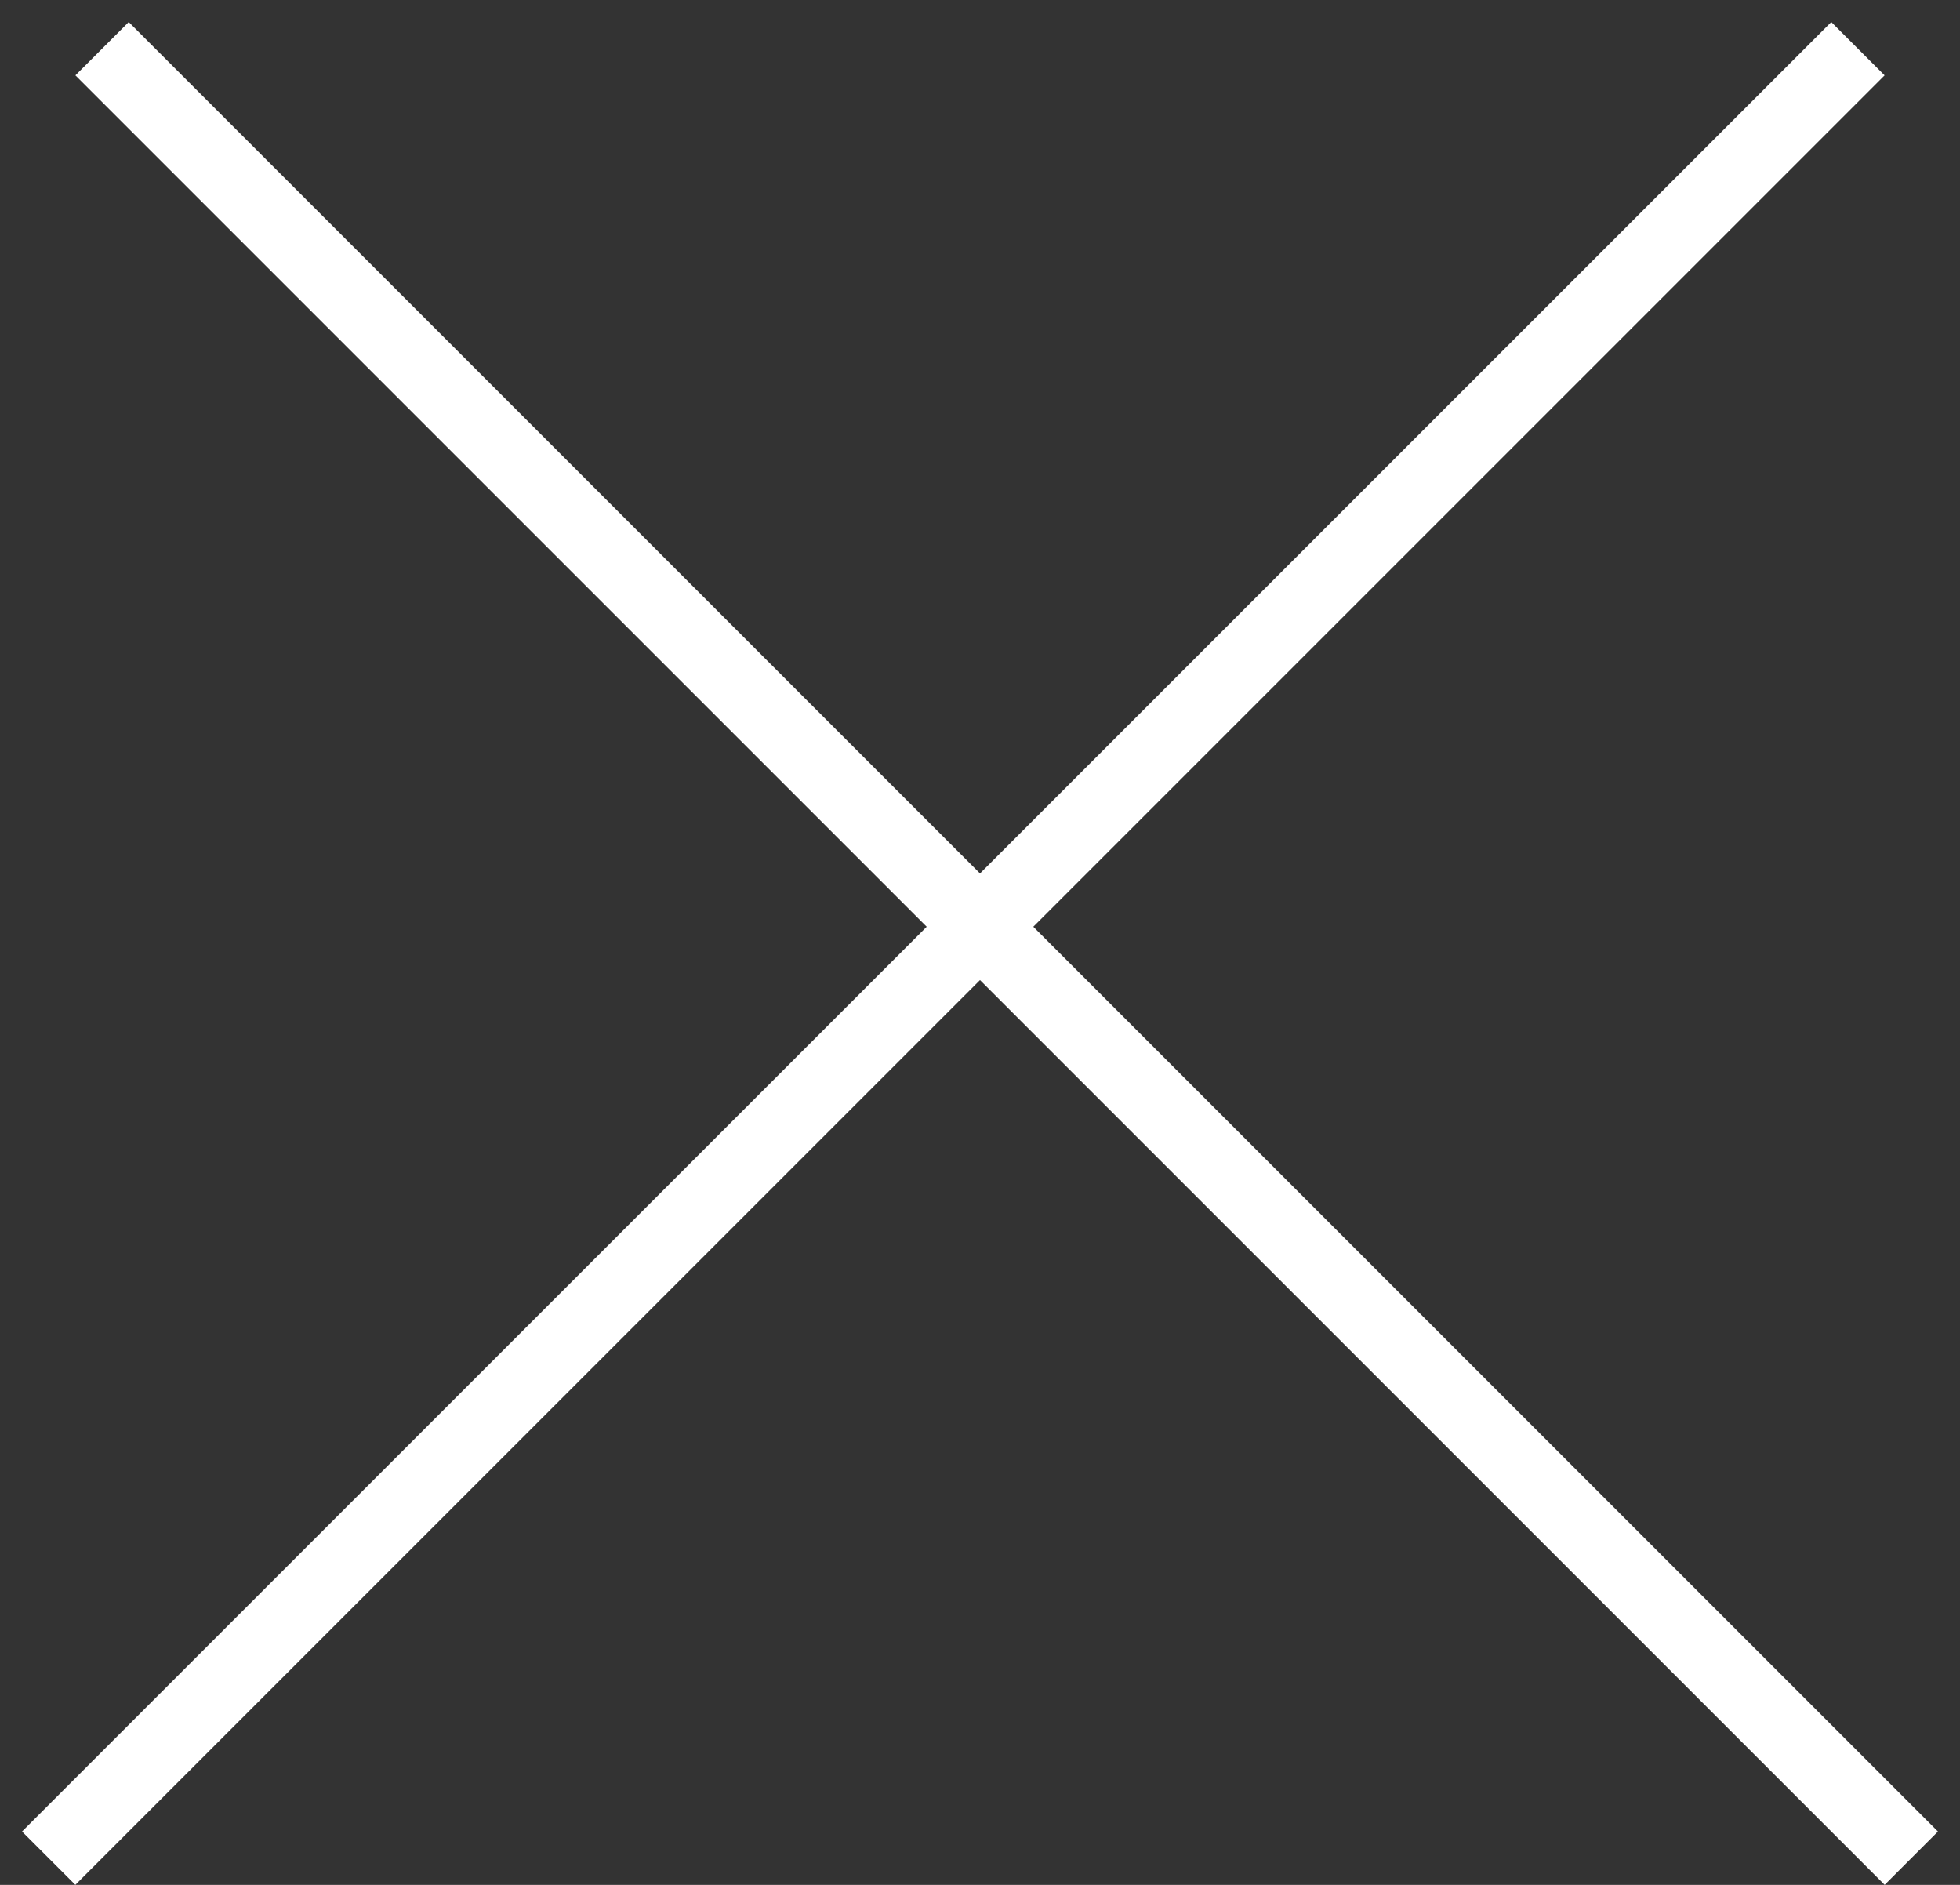 <svg width="26" height="25" viewBox="0 0 26 25" fill="none" xmlns="http://www.w3.org/2000/svg">
<rect x="0" y="0" width="26" height="25" fill="#333333" stroke="none"/>
<line x1="1.354" y1="0.646" x2="25.354" y2="24.646" stroke="white"/>
<line x1="0.646" y1="24.646" x2="24.646" y2="0.646" stroke="white"/>
</svg>
